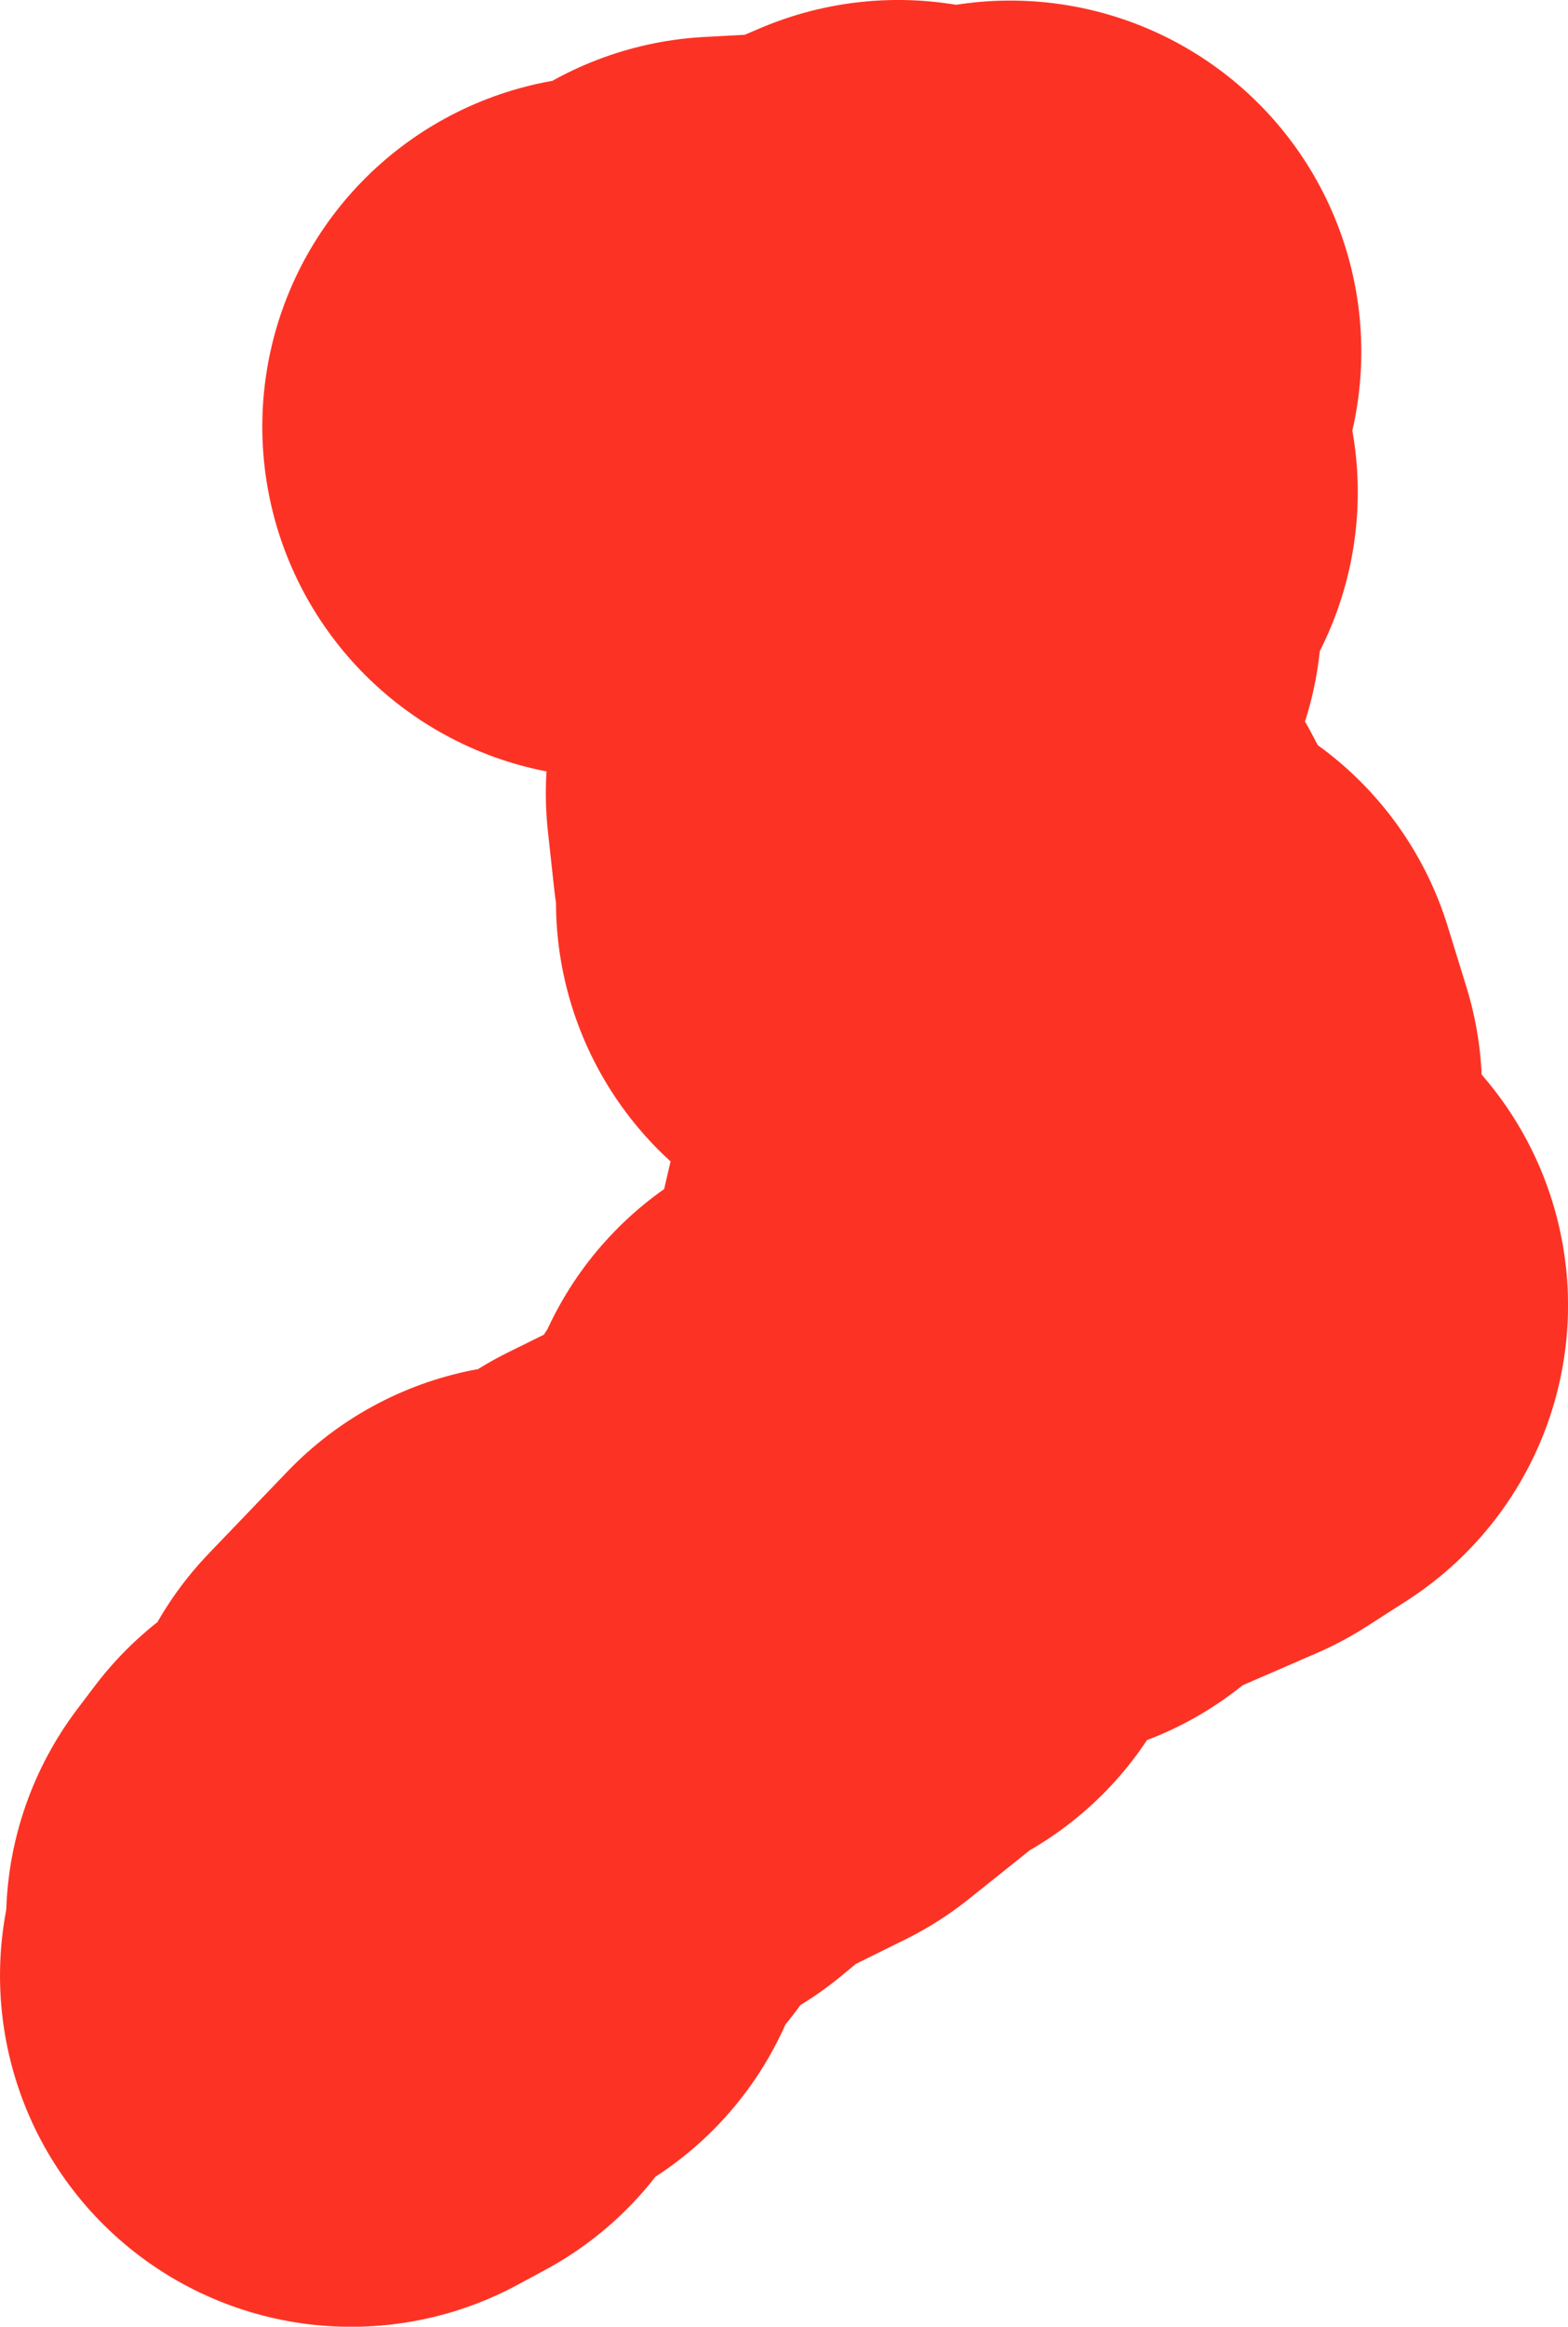 <svg version="1.1" xmlns="http://www.w3.org/2000/svg" xmlns:xlink="http://www.w3.org/1999/xlink" width="80.393" height="119.257" viewBox="0,0,80.393,119.257"><g transform="translate(-28.341,-217.898)"><g data-paper-data="{&quot;isPaintingLayer&quot;:true}" fill="none" fill-rule="evenodd" stroke="#fc3324" stroke-width="36" stroke-linecap="round" stroke-linejoin="round" stroke-miterlimit="4" stroke-dasharray="" stroke-dashoffset="0" style="mix-blend-mode: normal"><g><path d="M59.789,239.767l3.509,-0.28l2.12,-1.72l4.489,-0.24l3.09,0.45l-0.63,-1.22l2.02,-0.86l-0.08,4.599l3.819,2.48l1.83,0.15l-2.57,4.299l0.72,1.97l-1.58,0.32l0.05,2.73l-1.12,4.209l-1.13,1.9l0.32,2.93l1.18,1.22l-0.98,1.42l1.98,1.83l2.86,-2.03l2.91,5.509l2.77,1.25l0.96,3.11l-0.69,2.33l-5.299,5.029l-0.59,2.53l4.509,-0.9l3.539,0.75l-2.37,0.39l2.26,1.27l2.28,-1.31l0.77,0.92l-2.04,1.31l-5.939,2.58l-2,1.57l-2.97,0.3l-2.45,2.62l-2.58,0.38l-0.61,3.579l-0.76,-1.13l-1.27,2.49l-3.339,2.67l-4.409,2.18l-2.36,1.95l-3.939,0.48l-4.039,4.209l2.72,0.19l-1.83,1.66l-0.76,2.52l-4.609,0.82l-0.9,1.19l1.1,2.03l-1.41,0.76"/><path d="M80.136,235.928l-1.63,3.839l-0.16,2.48l-3.469,-1.7l-0.22,-1.15l2.57,-1.04l0.31,-1.29l2.6,-1.14"/></g></g></g></svg>